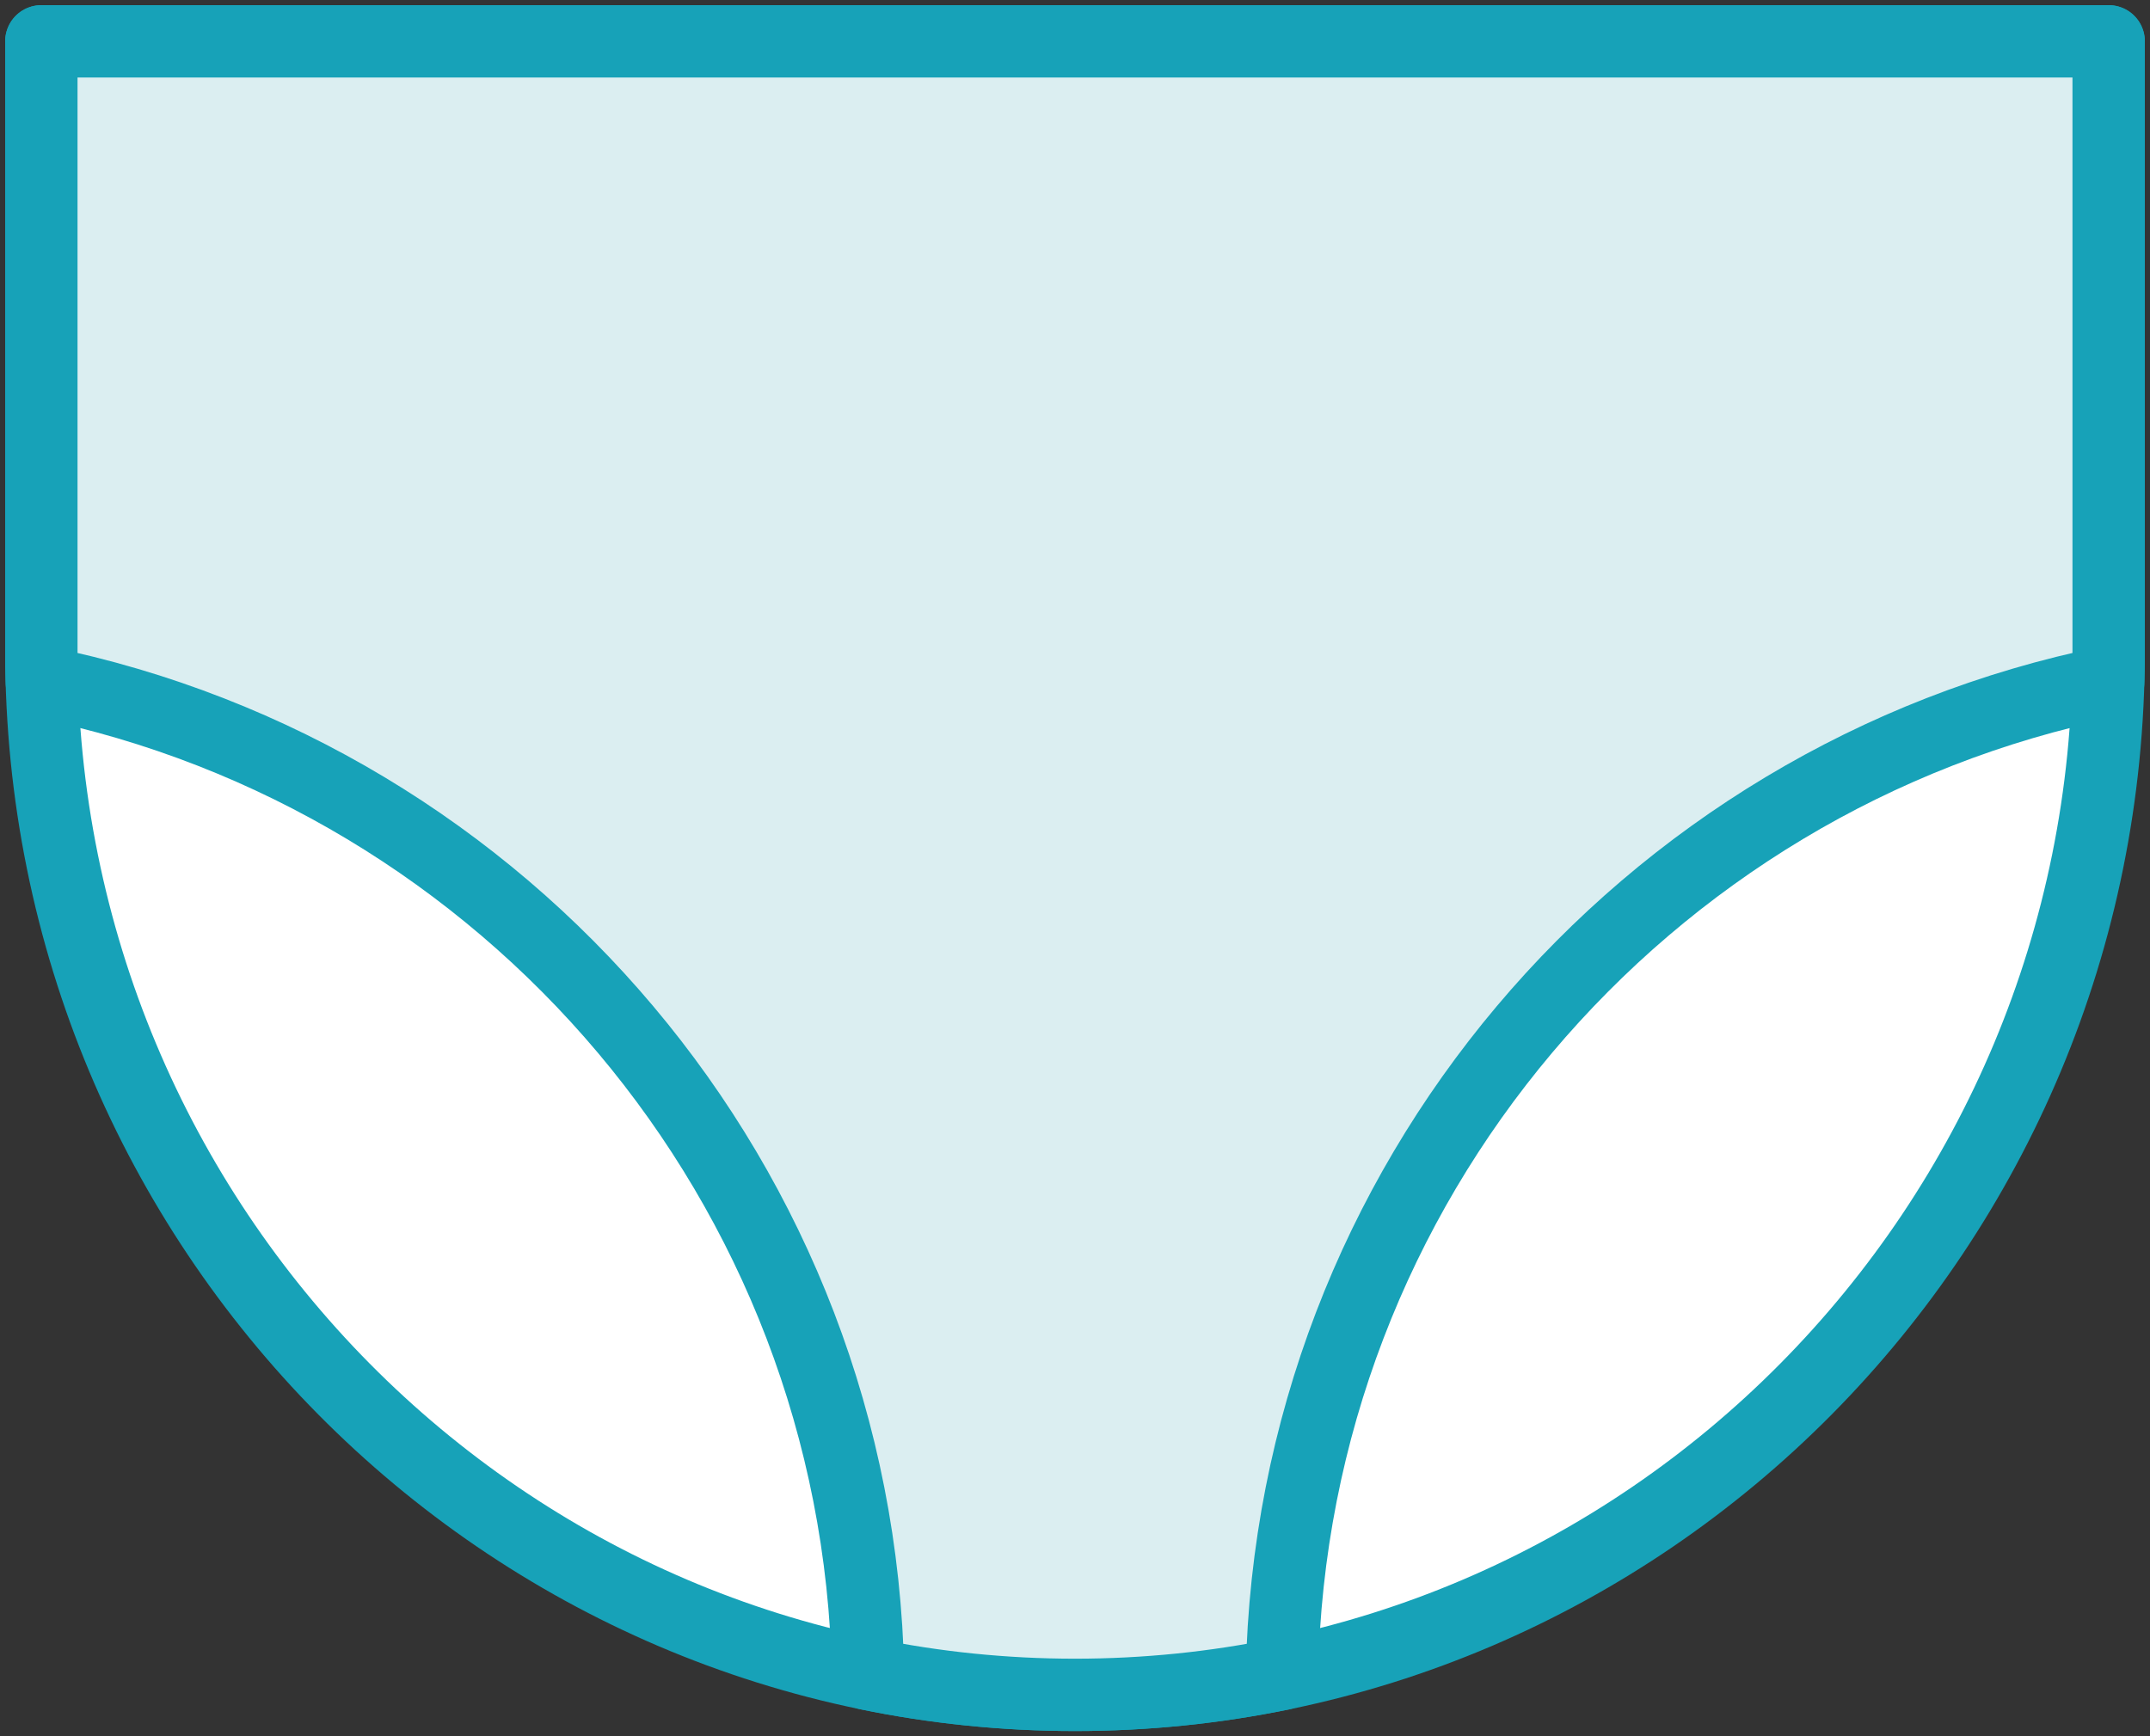 <?xml version="1.0" encoding="UTF-8"?>
<svg width="104px" height="84px" viewBox="0 0 104 84" version="1.1" xmlns="http://www.w3.org/2000/svg" xmlns:xlink="http://www.w3.org/1999/xlink">
    <rect x="0" y="0" width="104" height="84" fill="#333333" stroke="none"/>
    <!-- Generator: Sketch 46.2 (44496) - http://www.bohemiancoding.com/sketch -->
    <title>baby-34</title>
    <desc>Created with Sketch.</desc>
    <defs></defs>
    <g id="ALL" stroke="none" stroke-width="1" fill="none" fill-rule="evenodd" stroke-linecap="round" stroke-linejoin="round">
        <g id="Primary" transform="translate(-3697, -20233)" stroke="#17A2B8" stroke-width="3.5">
            <g id="Group-15" transform="translate(200, 200)">
                <g id="baby-34" transform="translate(3499, 20035)">
                    <path d="M100,0 L0,0 L0,29.501 C0,57.391 22.386,80 50,80 C77.614,80 100,57.391 100,29.501 L100,0 Z" id="Layer-1" fill="#FFFFFF"></path>
                    <path d="M39.99,78.988 C43.224,79.652 46.572,80 50,80 C53.428,80 56.776,79.652 60.01,78.988 C60.481,55.257 77.486,35.581 99.978,31.005 C99.993,30.505 100,30.004 100,29.501 L100,0 L0,0 L0,29.501 C0,30.004 0.007,30.505 0.022,31.005 C22.514,35.581 39.519,55.257 39.99,78.988 L39.99,78.988 Z" id="Layer-2" fill="#DBEEF1"></path>
                </g>
            </g>
        </g>
    </g>
</svg>